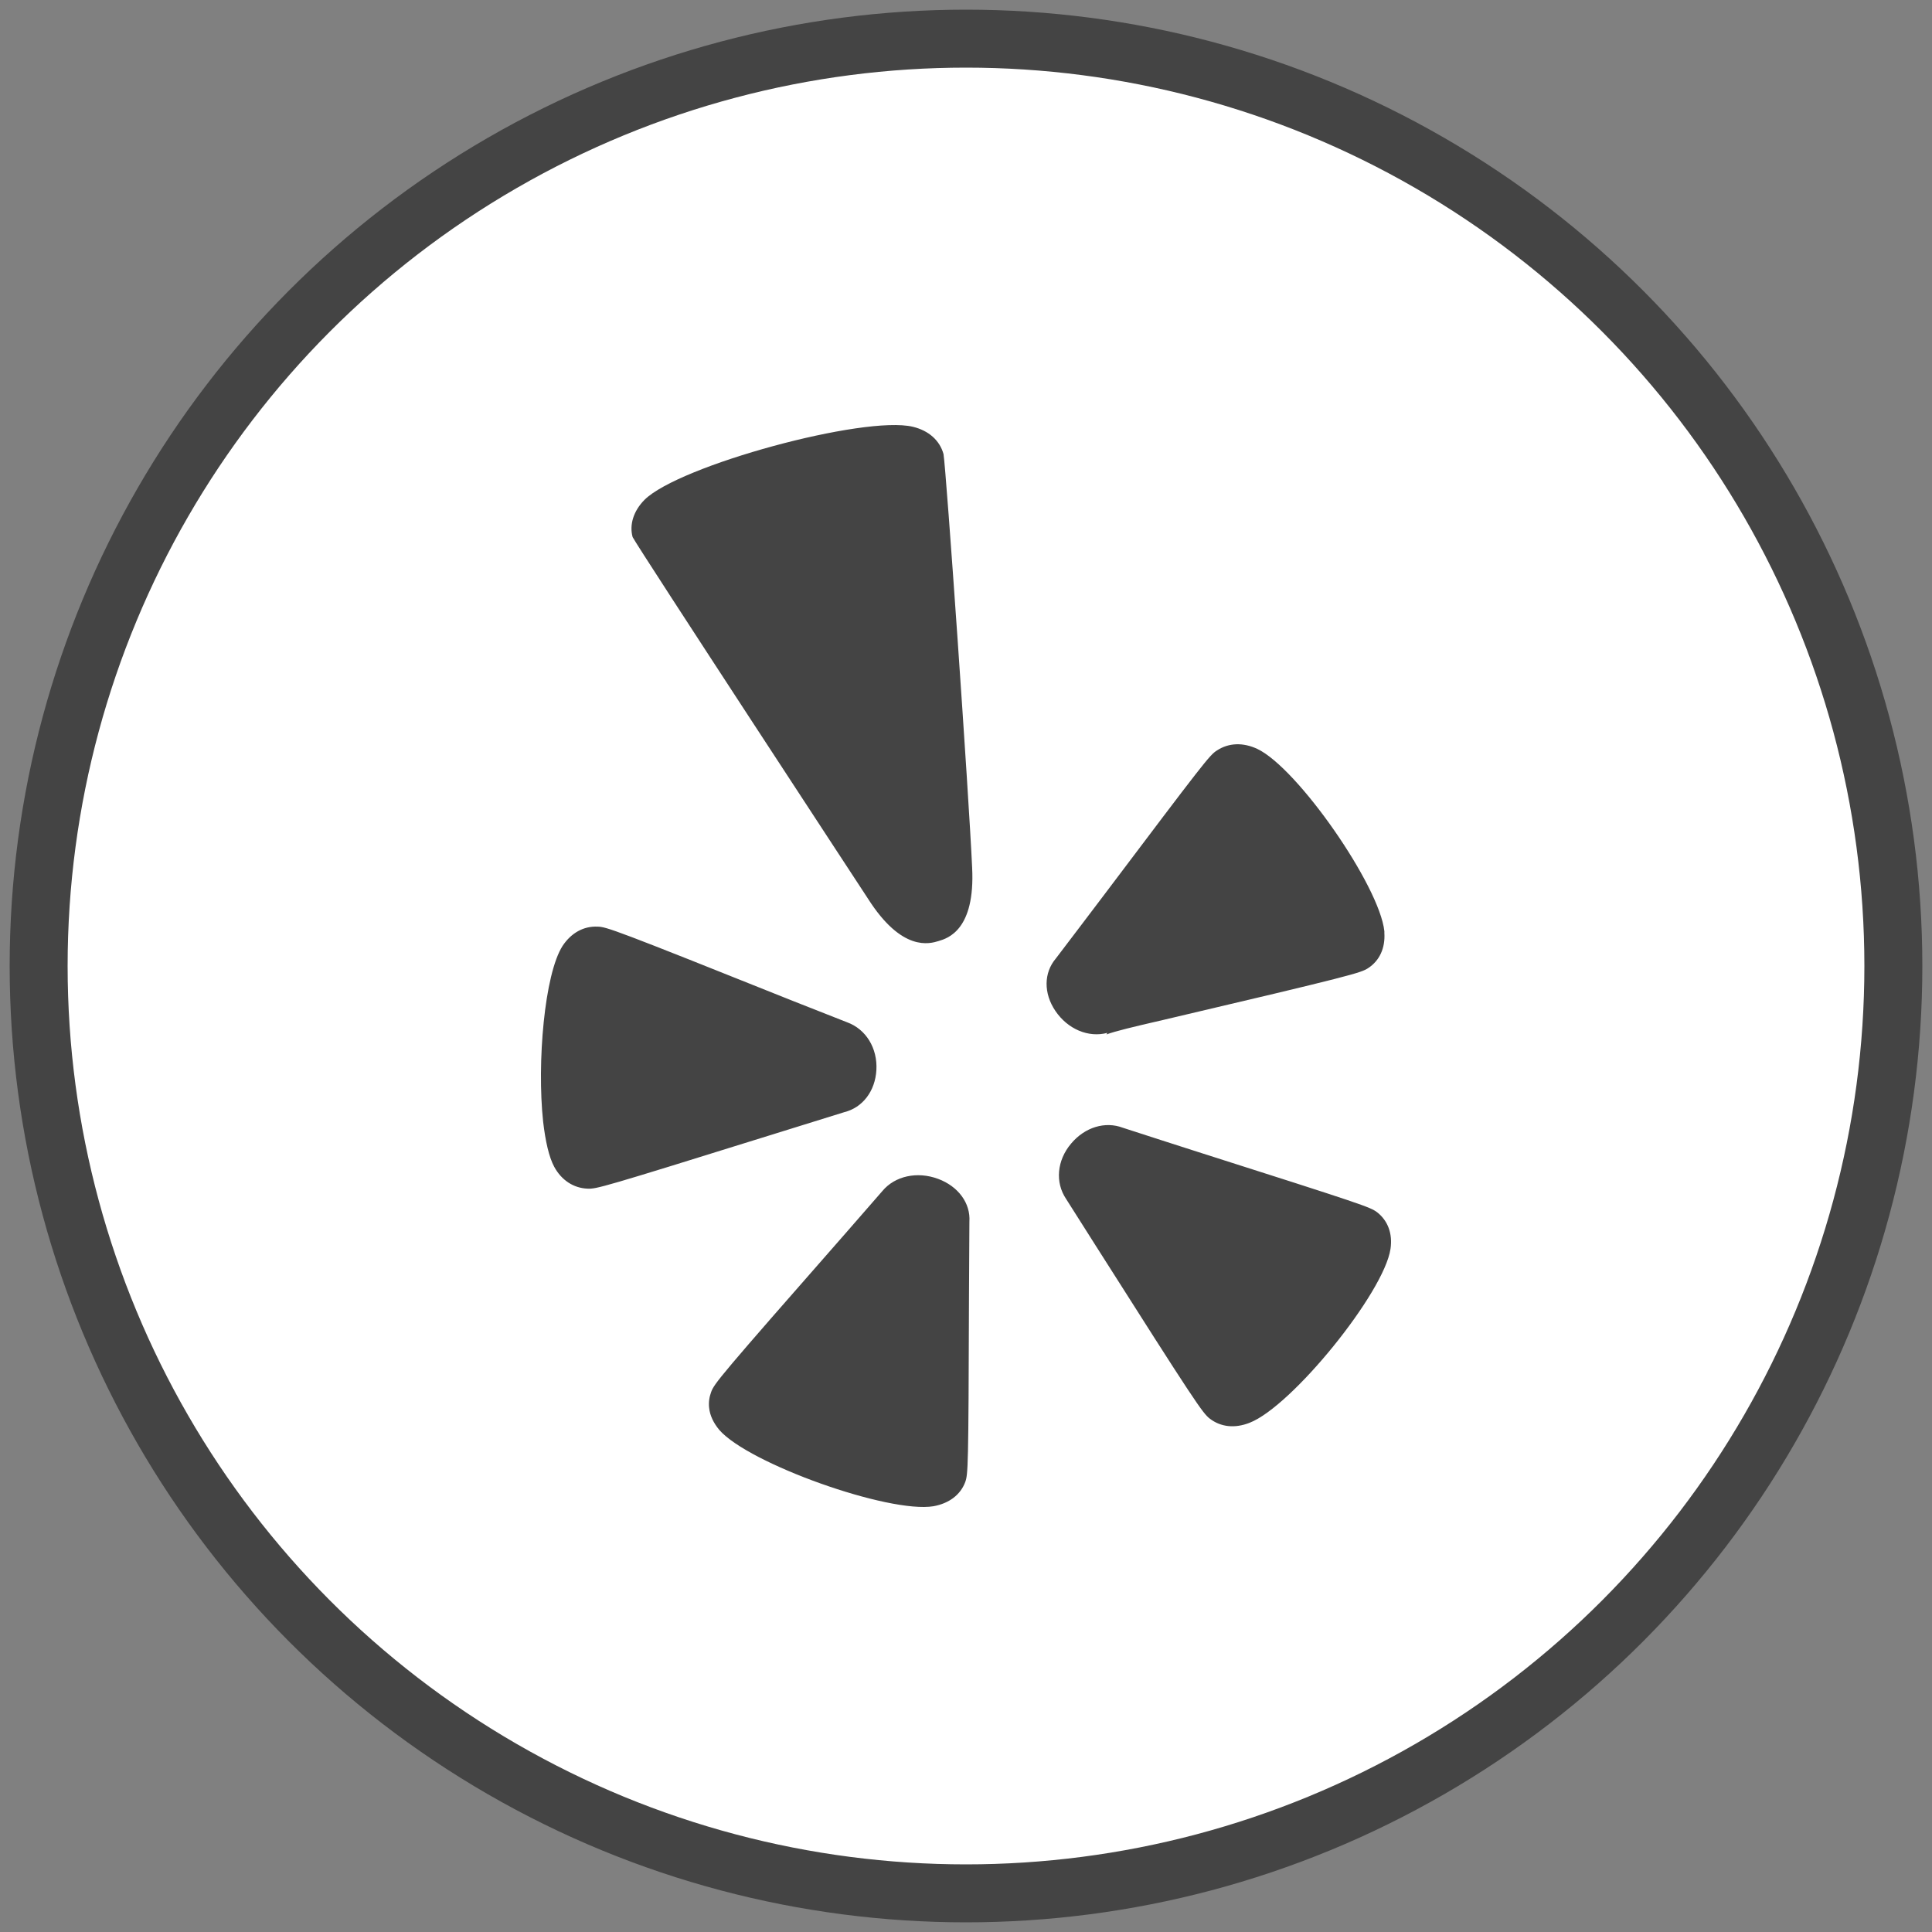 <?xml version="1.0" encoding="UTF-8" standalone="no"?>
<svg width="50px" height="50px" viewBox="0 0 50 50" version="1.1" xmlns="http://www.w3.org/2000/svg" xmlns:xlink="http://www.w3.org/1999/xlink" xmlns:sketch="http://www.bohemiancoding.com/sketch/ns">
    <rect x="0" y="0" width="50" height="50" fill="#808080" stroke="none"/>
    <!-- Generator: Sketch 3.4.4 (17249) - http://www.bohemiancoding.com/sketch -->
    <title>social-yelp</title>
    <desc>Created with Sketch.</desc>
    <defs></defs>
    <g id="Engagements" stroke="none" stroke-width="1" fill="none" fill-rule="evenodd" sketch:type="MSPage">
        <g id="02-Engagements-Page,-Desktop" sketch:type="MSArtboardGroup" transform="translate(-361, -1218)">
            <g id="Footer" sketch:type="MSLayerGroup" transform="translate(0, 1164)">
                <g id="Social-Icons" transform="translate(130, 55)" sketch:type="MSShapeGroup">
                    <g id="social-yelp" transform="translate(232, 0)">
                        <circle id="Social" stroke="#444444" stroke-width="1.5" fill="#FFFFFF" cx="24" cy="24" r="24"></circle>
                        <path d="M13.56,24.521 C13.091,23.791 12.893,21.497 13.056,19.974 C13.114,19.471 13.208,19.051 13.344,18.802 C13.531,18.456 13.846,18.251 14.205,18.238 C14.436,18.227 14.579,18.265 18.912,19.615 C18.912,19.615 20.838,20.212 20.846,20.216 C21.327,20.335 21.65,20.763 21.681,21.309 C21.712,21.871 21.414,22.365 20.921,22.544 C20.921,22.544 19.563,23.08 19.56,23.08 C14.904,24.943 14.695,25.016 14.459,25.019 C14.103,25.033 13.784,24.858 13.56,24.521 Z M23.979,10.641 C24.054,10.853 24.064,10.998 24.077,15.413 C24.077,15.413 24.087,17.364 24.088,17.383 C24.12,17.861 23.801,18.297 23.278,18.491 C22.74,18.691 22.161,18.568 21.835,18.175 C21.835,18.175 20.884,17.082 20.882,17.082 C17.62,13.365 17.483,13.193 17.404,12.973 C17.356,12.844 17.336,12.706 17.352,12.567 C17.372,12.37 17.464,12.175 17.616,11.993 C18.372,11.122 22.001,9.827 23.16,10.019 C23.561,10.092 23.854,10.312 23.979,10.641 Z M31.338,12.178 C32.432,12.601 34.818,15.545 34.986,16.678 C35.045,17.072 34.917,17.412 34.637,17.629 C34.453,17.763 34.313,17.815 29.983,19.194 C29.983,19.194 28.084,19.803 28.059,19.814 C27.6,19.988 27.075,19.827 26.721,19.405 C26.354,18.973 26.3,18.4 26.593,17.968 L27.358,16.761 C29.928,12.713 30.125,12.426 30.309,12.286 C30.595,12.066 30.959,12.029 31.338,12.178 Z M29.1,22.603 C34.022,23.759 34.212,23.821 34.406,23.944 C34.704,24.138 34.853,24.465 34.827,24.861 C34.827,24.873 34.83,24.887 34.827,24.901 C34.702,26.073 32.584,29.122 31.54,29.618 C31.171,29.79 30.801,29.779 30.494,29.578 C30.303,29.458 30.165,29.276 27.529,25.781 C27.529,25.781 26.338,24.208 26.324,24.193 C26.011,23.824 26.005,23.293 26.313,22.838 C26.63,22.368 27.167,22.137 27.659,22.27 C27.659,22.27 27.639,22.236 27.635,22.229 C27.877,22.317 28.31,22.421 29.1,22.603 Z M24.159,26.544 C24.074,28.435 23.486,36.859 23.418,37.25 C23.319,37.604 23.035,37.856 22.626,37.955 C21.369,38.258 16.567,36.953 15.678,36.063 C15.392,35.773 15.285,35.417 15.372,35.101 C15.512,34.823 21.463,25.743 21.463,25.743 C22.342,24.36 23.059,24.574 23.294,24.647 C23.527,24.717 24.24,24.931 24.159,26.544 Z" id="Yelp-Icon" fill="#444444" transform="translate(24, 24) scale(-1, 1) rotate(-180) translate(-24, -24) "></path>
                    </g>
                </g>
            </g>
        </g>
    </g>
</svg>